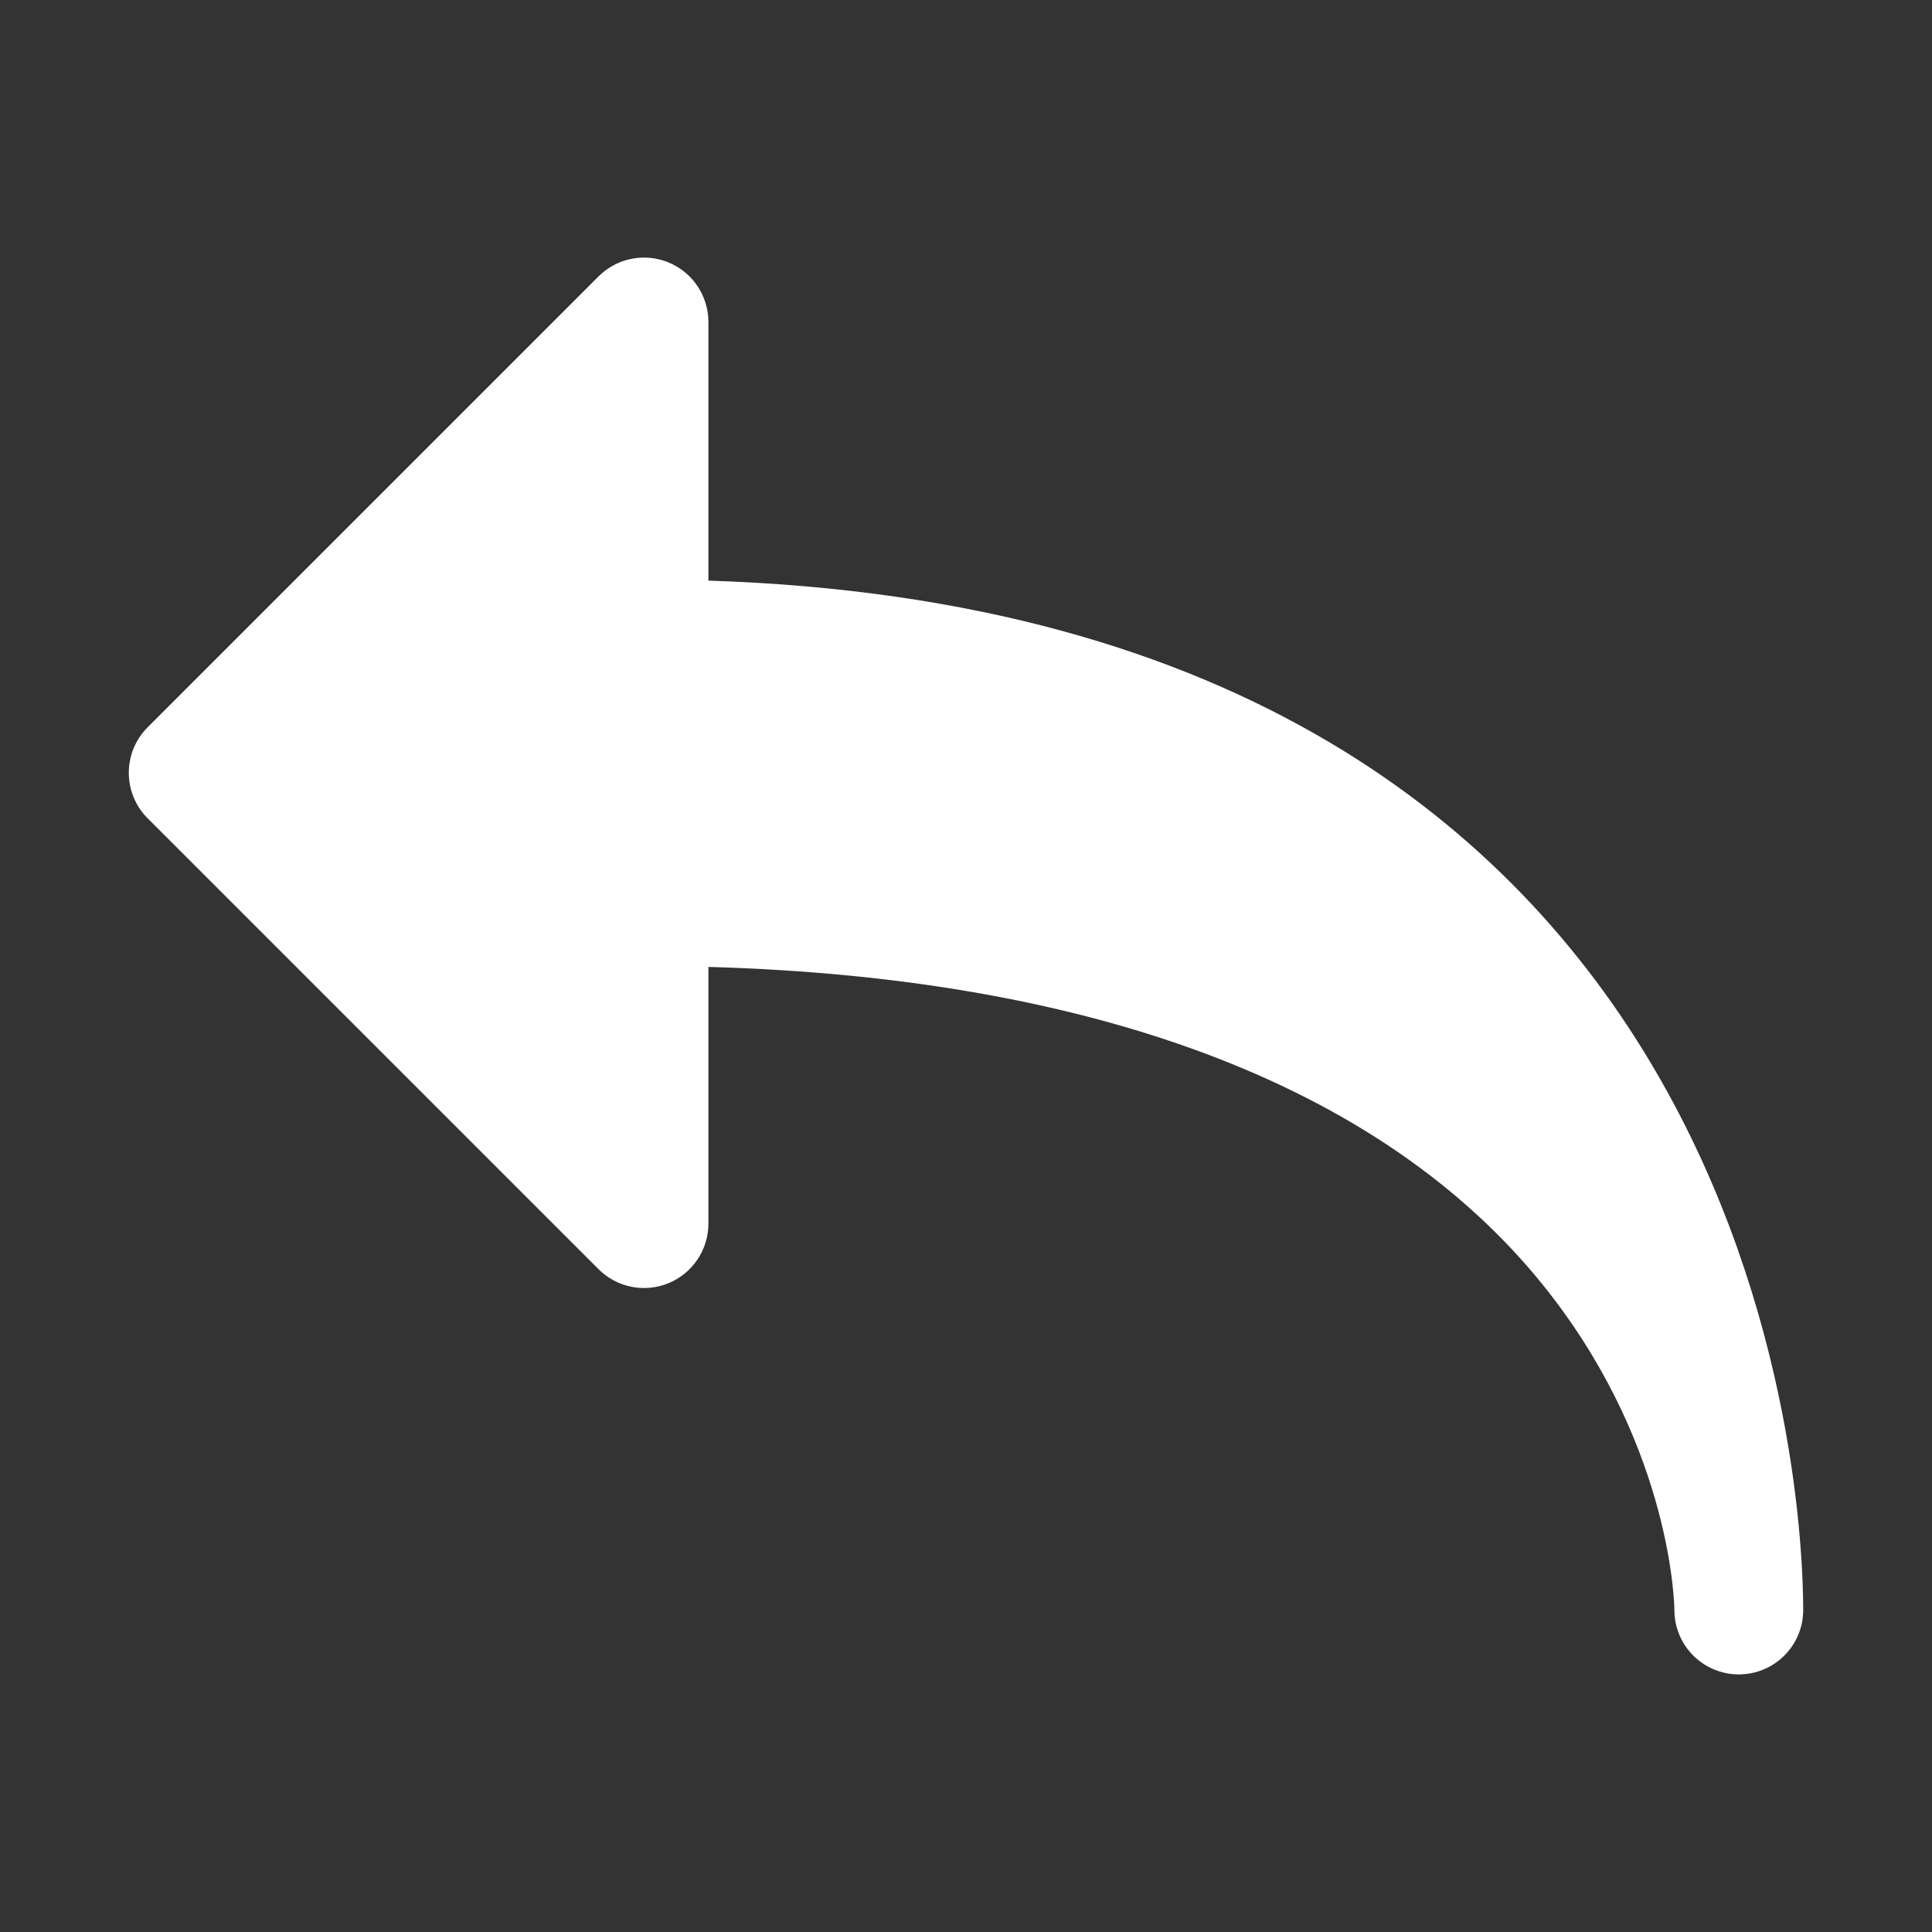 <?xml version="1.0" encoding="UTF-8"?>
<svg xmlns="http://www.w3.org/2000/svg" xmlns:xlink="http://www.w3.org/1999/xlink" viewBox="0 0 90 90" width="90px" height="90px">
<rect x="0" y="0" width="90" height="90" fill="#333333" stroke="none"/>
<g id="surface49079345">
<path style=" stroke:none;fill-rule:nonzero;fill:rgb(100%,100%,100%);fill-opacity:1;" d="M 78 75 C 78 74.93 77.934 67.688 72.25 60.332 C 64.895 50.812 51.359 45.555 33 45.043 L 33 57 C 33 58.211 32.27 59.309 31.148 59.773 C 30.027 60.238 28.738 59.98 27.879 59.121 L 6.879 38.121 C 5.707 36.949 5.707 35.051 6.879 33.879 L 27.879 12.879 C 28.738 12.02 30.027 11.762 31.148 12.227 C 32.27 12.691 33 13.789 33 15 L 33 27.047 C 82.547 28.66 84 70.184 84 75 C 84 76.66 82.656 78 81 78 C 79.344 78 78 76.66 78 75 Z M 78 75 "/>
</g>
</svg>
